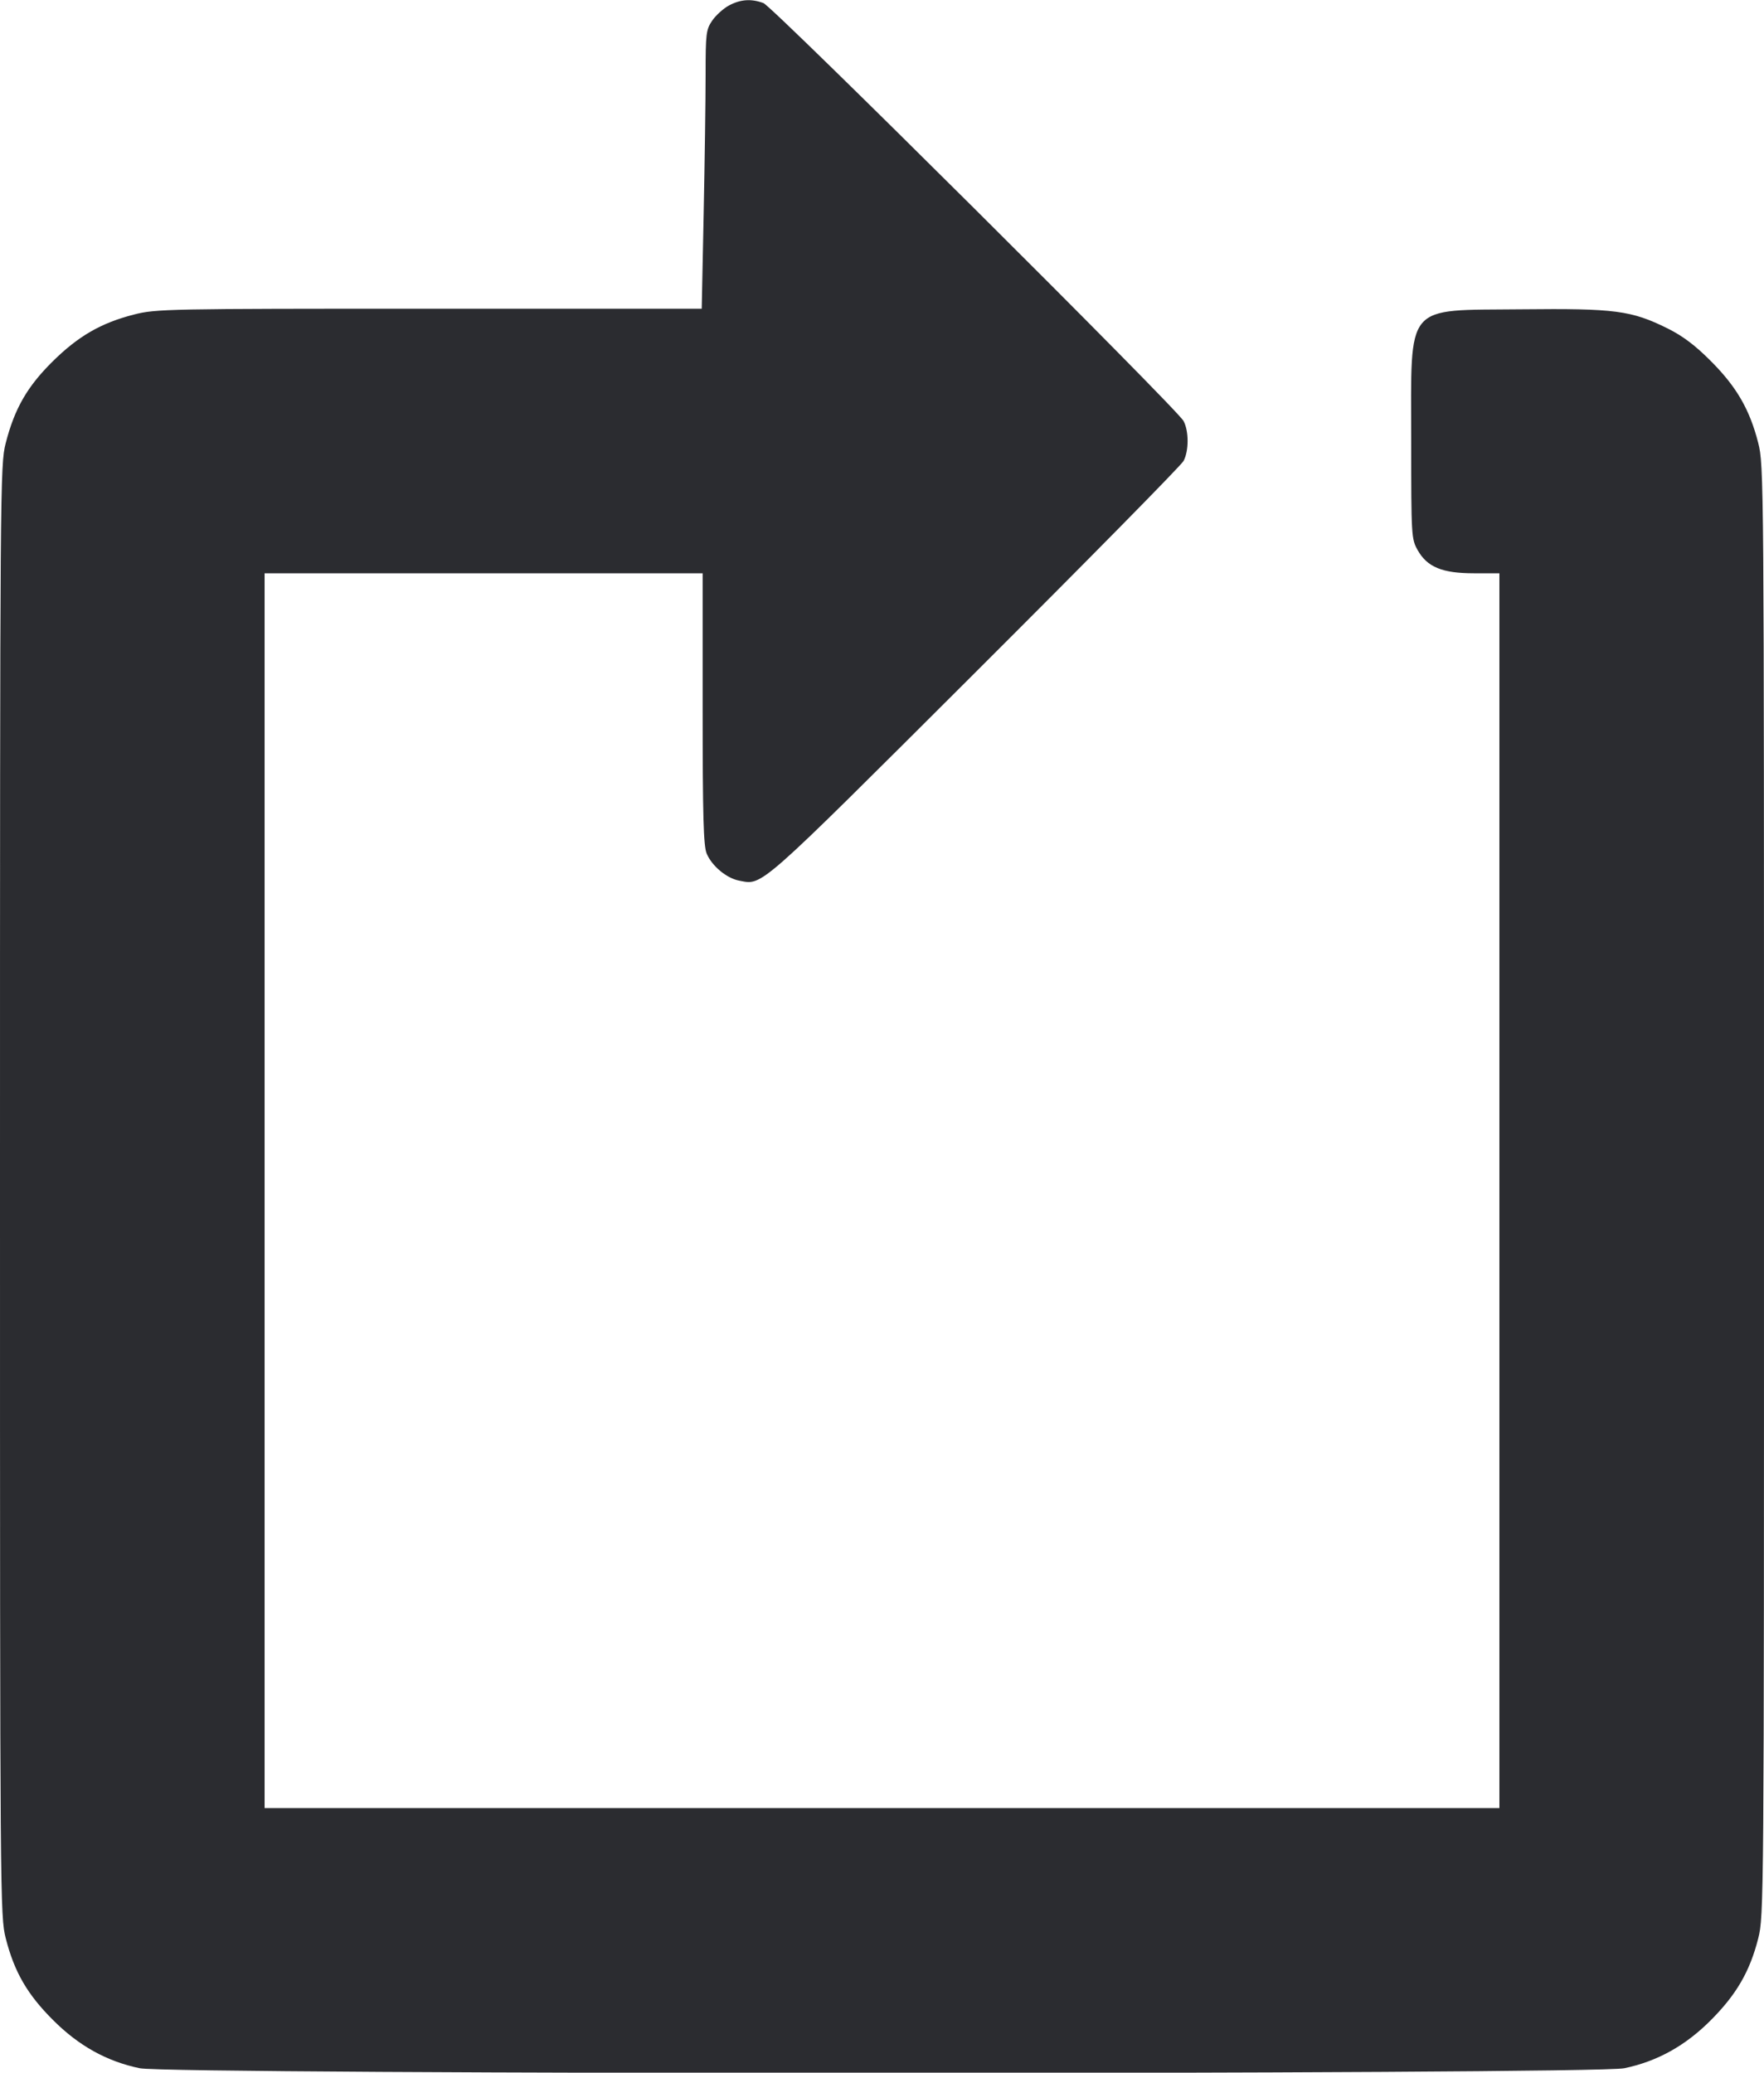 <svg width="40" height="47" viewBox="0 0 40 47" fill="none" xmlns="http://www.w3.org/2000/svg"><path d="M16.532 0.123 C 16.405 0.191,16.233 0.346,16.150 0.467 C 16.011 0.671,16.000 0.759,16.000 1.693 C 16.000 2.247,15.980 3.667,15.956 4.850 L 15.912 7.000 9.733 7.000 C 3.798 7.000,3.534 7.005,3.040 7.132 C 2.291 7.323,1.776 7.621,1.192 8.198 C 0.616 8.768,0.329 9.268,0.129 10.051 C 0.003 10.542,0.000 10.966,0.000 27.000 C 0.000 43.159,0.002 43.454,0.132 43.960 C 0.326 44.718,0.619 45.225,1.202 45.807 C 1.787 46.392,2.418 46.743,3.167 46.900 C 3.870 47.047,36.130 47.047,36.833 46.900 C 37.585 46.742,38.220 46.388,38.799 45.806 C 39.378 45.223,39.678 44.705,39.868 43.960 C 39.998 43.454,40.000 43.159,40.000 27.000 C 40.000 10.841,39.998 10.546,39.868 10.040 C 39.676 9.289,39.380 8.775,38.802 8.195 C 38.445 7.835,38.160 7.620,37.817 7.449 C 36.992 7.040,36.624 6.991,34.500 7.014 C 31.824 7.042,32.000 6.832,32.000 10.001 C 32.000 12.154,32.004 12.222,32.146 12.474 C 32.362 12.859,32.704 13.000,33.421 13.000 L 34.000 13.000 34.000 27.000 L 34.000 41.000 20.000 41.000 L 6.000 41.000 6.000 27.000 L 6.000 13.000 10.967 13.000 L 15.933 13.000 15.933 16.069 C 15.933 18.510,15.952 19.182,16.024 19.355 C 16.142 19.638,16.478 19.917,16.763 19.970 C 17.301 20.071,17.137 20.216,22.088 15.277 C 24.648 12.723,26.786 10.552,26.838 10.453 C 26.960 10.222,26.960 9.777,26.838 9.547 C 26.688 9.266,17.524 0.148,17.312 0.070 C 17.037 -0.033,16.794 -0.016,16.532 0.123 " fill="#2B2C30" stroke="none" fill-rule="evenodd"></path></svg>